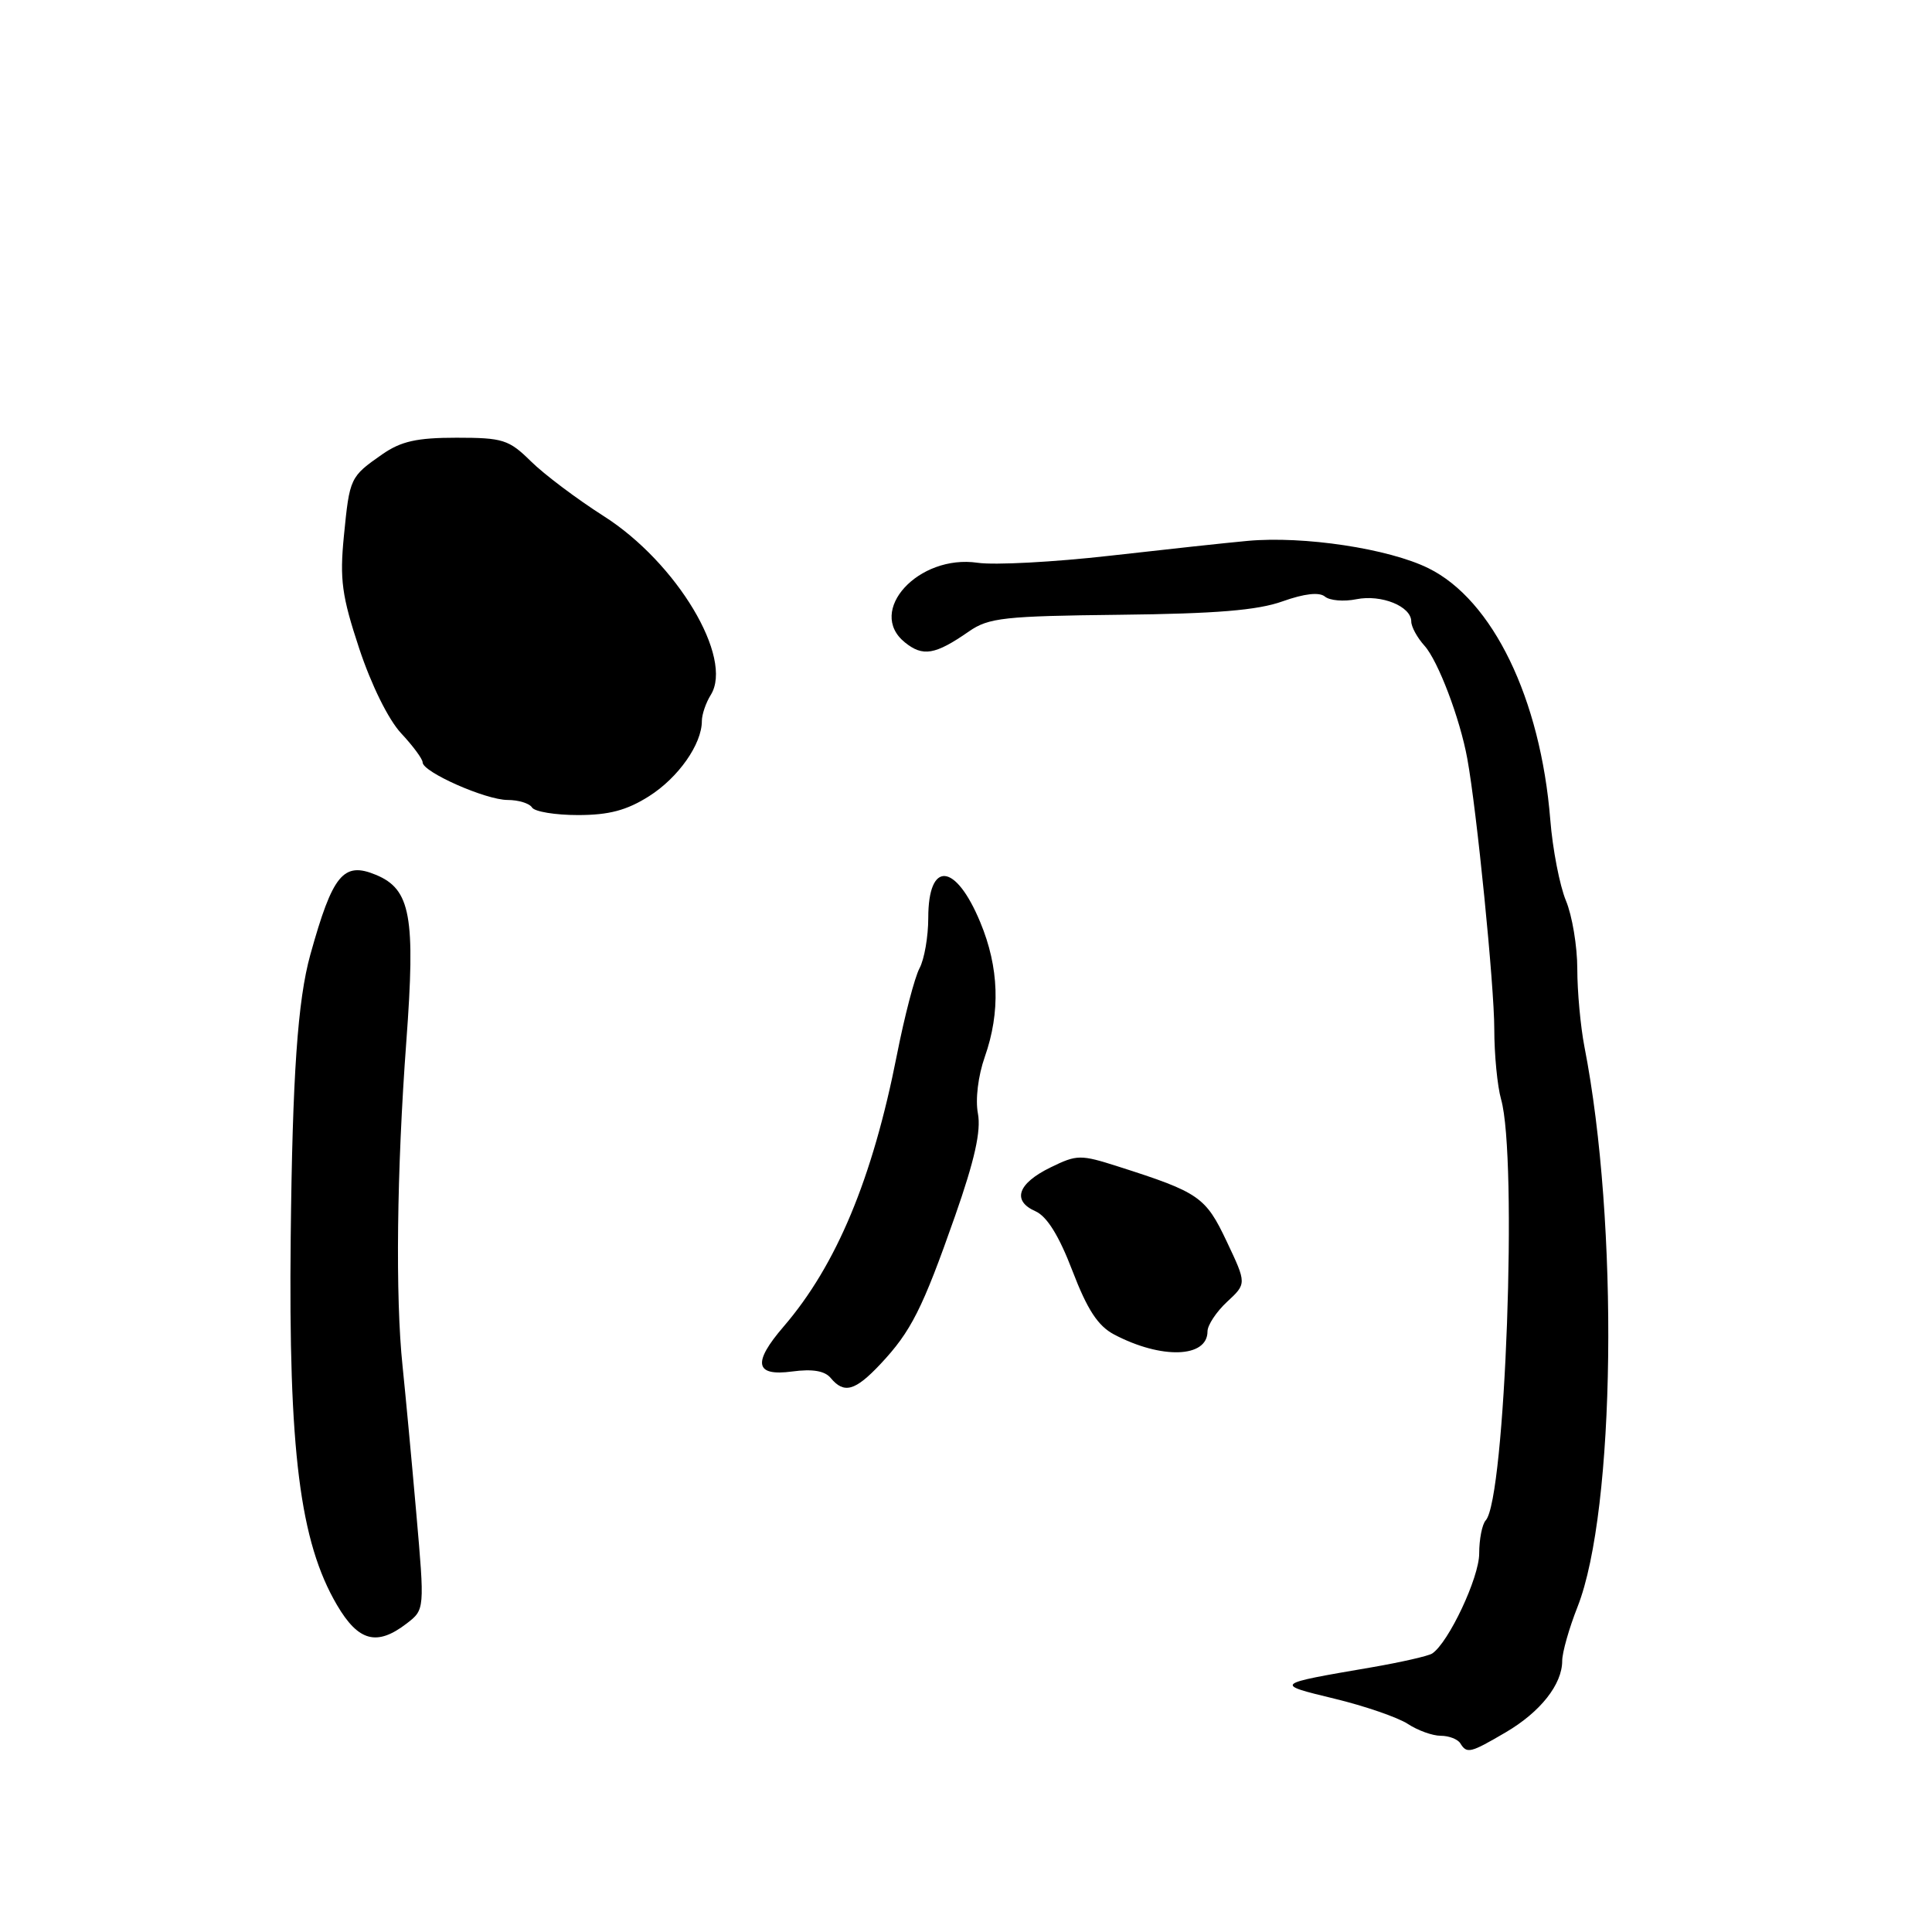 <?xml version="1.0" encoding="UTF-8" standalone="no"?>
<!DOCTYPE svg PUBLIC "-//W3C//DTD SVG 1.1//EN" "http://www.w3.org/Graphics/SVG/1.1/DTD/svg11.dtd" >
<svg xmlns="http://www.w3.org/2000/svg" xmlns:xlink="http://www.w3.org/1999/xlink" version="1.1" viewBox="0 0 256 256">
 <g >
 <path fill="currentColor"
d=" M 199.52 229.54 C 204.11 226.85 207.00 223.19 207.00 220.07 C 207.00 218.97 207.91 215.75 209.03 212.92 C 214.06 200.17 214.52 162.07 209.94 138.67 C 209.43 136.02 209.00 131.39 209.00 128.39 C 209.00 125.39 208.32 121.31 207.49 119.33 C 206.67 117.35 205.73 112.53 205.42 108.61 C 204.13 92.57 197.80 79.49 189.27 75.29 C 184.00 72.69 172.75 70.99 165.31 71.67 C 162.66 71.91 154.44 72.80 147.04 73.64 C 139.64 74.48 131.77 74.90 129.54 74.57 C 121.69 73.42 114.78 80.98 119.90 85.12 C 122.29 87.05 123.91 86.78 128.40 83.66 C 131.01 81.85 133.07 81.63 148.40 81.46 C 161.12 81.32 166.64 80.87 169.95 79.68 C 172.85 78.65 174.81 78.43 175.56 79.05 C 176.19 79.58 178.07 79.74 179.73 79.40 C 183.05 78.74 187.00 80.34 187.00 82.35 C 187.00 83.05 187.79 84.50 188.75 85.56 C 190.55 87.56 193.45 95.19 194.42 100.50 C 195.68 107.37 198.00 130.64 198.00 136.35 C 198.00 139.74 198.41 143.93 198.90 145.66 C 201.11 153.37 199.46 198.61 196.87 201.45 C 196.39 201.97 196.00 203.96 196.00 205.86 C 196.00 209.04 191.94 217.66 189.77 219.10 C 189.27 219.43 185.63 220.26 181.68 220.94 C 168.78 223.15 168.79 223.14 176.81 225.08 C 180.83 226.05 185.20 227.56 186.53 228.42 C 187.85 229.29 189.82 230.00 190.91 230.00 C 191.99 230.00 193.16 230.45 193.50 231.00 C 194.37 232.41 194.81 232.30 199.52 229.54 Z  M 53.89 215.12 C 56.28 213.28 56.28 213.28 55.15 200.39 C 54.53 193.30 53.71 184.57 53.34 181.00 C 52.38 171.93 52.57 155.09 53.84 138.00 C 55.07 121.42 54.42 117.83 49.81 115.92 C 45.50 114.13 44.08 115.86 41.12 126.50 C 39.44 132.55 38.75 142.49 38.52 164.00 C 38.22 192.24 39.73 204.28 44.65 212.67 C 47.49 217.51 49.94 218.16 53.89 215.12 Z  M 116.66 180.75 C 120.72 176.43 122.23 173.44 126.55 161.13 C 129.15 153.71 130.01 149.86 129.58 147.55 C 129.22 145.68 129.61 142.54 130.49 140.04 C 132.58 134.11 132.38 128.18 129.89 122.20 C 126.61 114.29 123.00 113.99 123.00 121.62 C 123.00 124.10 122.48 127.11 121.84 128.30 C 121.20 129.50 119.85 134.67 118.84 139.80 C 115.62 156.16 110.83 167.65 103.83 175.78 C 99.69 180.59 100.03 182.39 104.96 181.73 C 107.67 181.37 109.29 181.64 110.08 182.60 C 111.85 184.72 113.31 184.31 116.66 180.75 Z  M 160.00 176.42 C 160.00 175.59 161.17 173.82 162.59 172.50 C 165.19 170.09 165.19 170.09 162.55 164.51 C 159.75 158.59 158.91 158.00 148.20 154.58 C 143.16 152.97 142.72 152.97 139.20 154.69 C 134.84 156.82 134.06 159.11 137.21 160.50 C 138.73 161.18 140.33 163.75 142.11 168.41 C 144.09 173.57 145.49 175.70 147.63 176.83 C 153.90 180.13 160.00 179.93 160.00 176.42 Z  M 85.99 105.51 C 89.88 103.05 93.00 98.61 93.00 95.54 C 93.00 94.68 93.53 93.12 94.18 92.08 C 97.24 87.18 89.68 74.55 80.00 68.39 C 76.42 66.11 72.08 62.84 70.34 61.12 C 67.43 58.25 66.63 58.00 60.49 58.00 C 55.23 58.00 53.14 58.47 50.65 60.20 C 46.38 63.18 46.33 63.30 45.57 71.00 C 45.00 76.80 45.29 78.95 47.60 85.94 C 49.20 90.76 51.47 95.36 53.15 97.16 C 54.72 98.84 56.00 100.57 56.00 101.02 C 56.00 102.30 64.37 106.00 67.26 106.00 C 68.70 106.00 70.16 106.45 70.50 107.00 C 70.84 107.55 73.58 108.00 76.58 108.00 C 80.68 108.00 83.03 107.38 85.99 105.51 Z "/>
</g>
</svg>